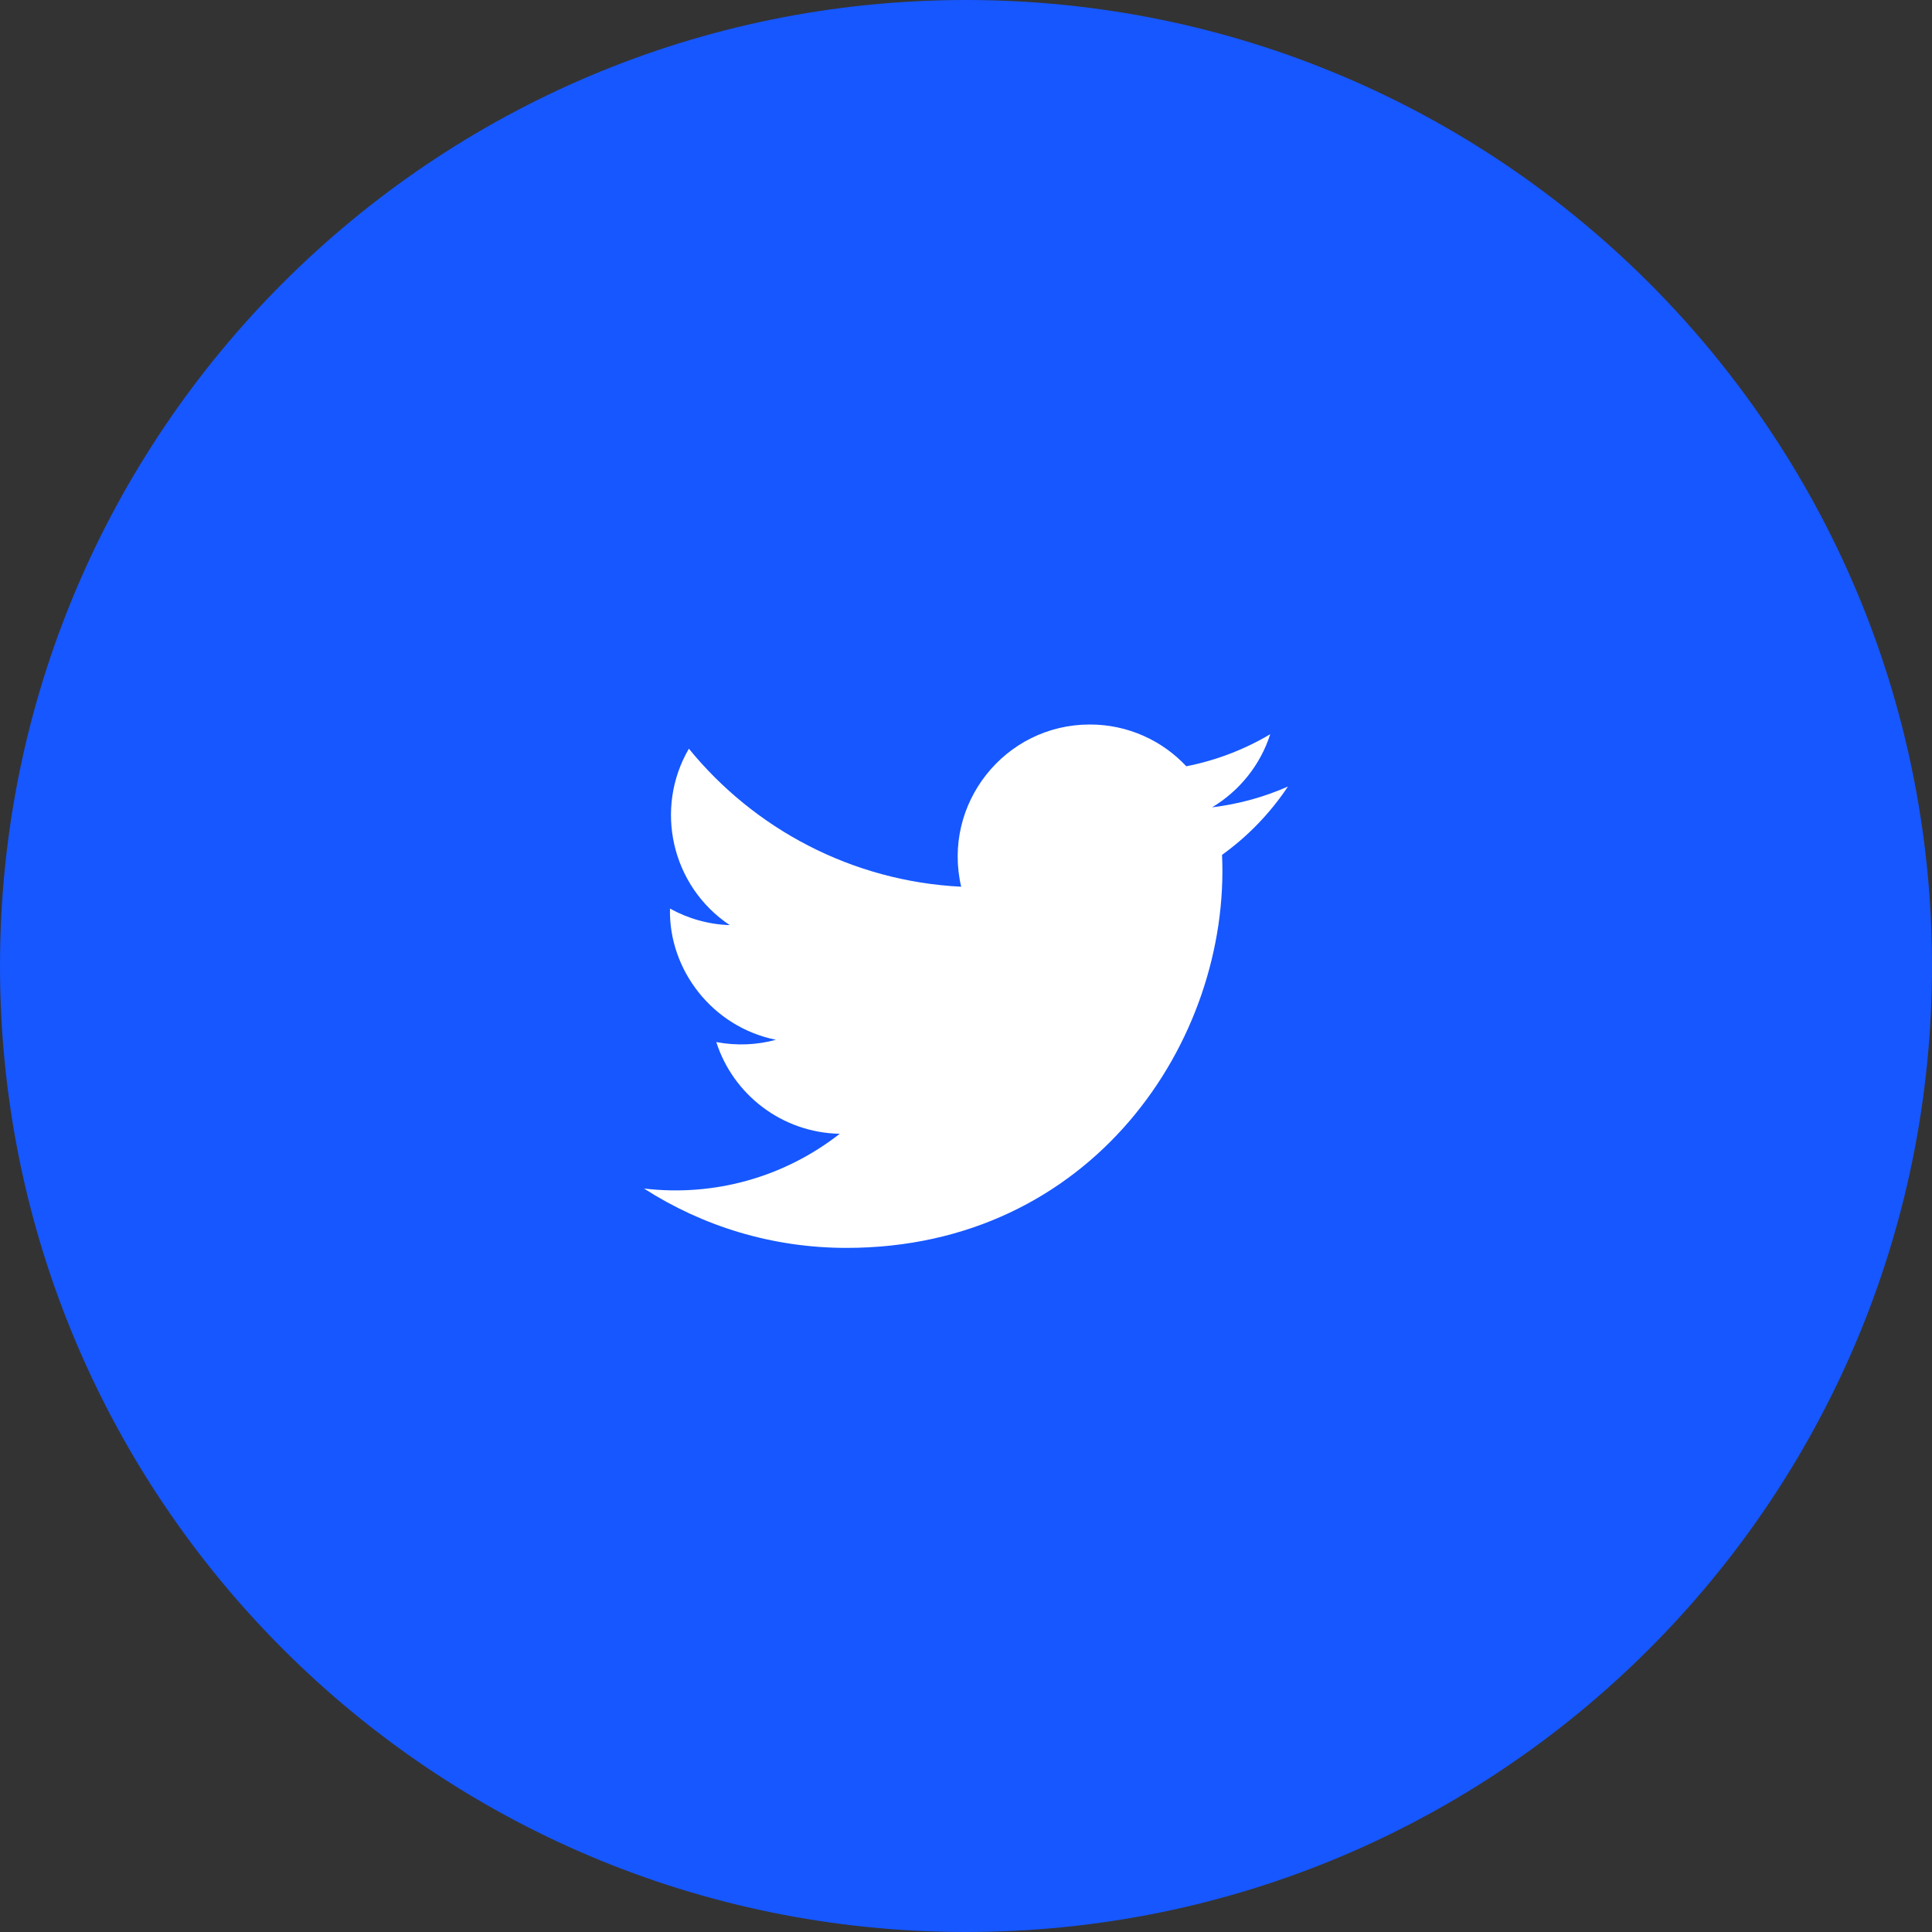 <svg width="32" height="32" viewBox="0 0 32 32" fill="none" xmlns="http://www.w3.org/2000/svg">
<rect x="0" y="0" width="32" height="32" fill="#333333" stroke="none"/>
<path d="M16 32C24.837 32 32 24.837 32 16C32 7.163 24.837 0 16 0C7.163 0 0 7.163 0 16C0 24.837 7.163 32 16 32Z" fill="#1657FF"/>
<path d="M21.333 13.027C20.941 13.201 20.519 13.318 20.076 13.372C20.529 13.1 20.875 12.672 21.039 12.161C20.616 12.412 20.148 12.594 19.649 12.692C19.251 12.266 18.681 12 18.052 12C16.639 12 15.601 13.318 15.92 14.687C14.102 14.596 12.489 13.724 11.41 12.401C10.836 13.384 11.113 14.671 12.087 15.323C11.729 15.311 11.392 15.212 11.097 15.049C11.073 16.062 11.8 17.011 12.852 17.222C12.545 17.306 12.207 17.325 11.864 17.26C12.142 18.129 12.952 18.761 13.909 18.779C12.987 19.5 11.829 19.823 10.667 19.686C11.636 20.308 12.785 20.669 14.021 20.669C18.084 20.669 20.38 17.237 20.241 14.159C20.669 13.852 21.04 13.466 21.333 13.027V13.027Z" fill="white"/>
</svg>
